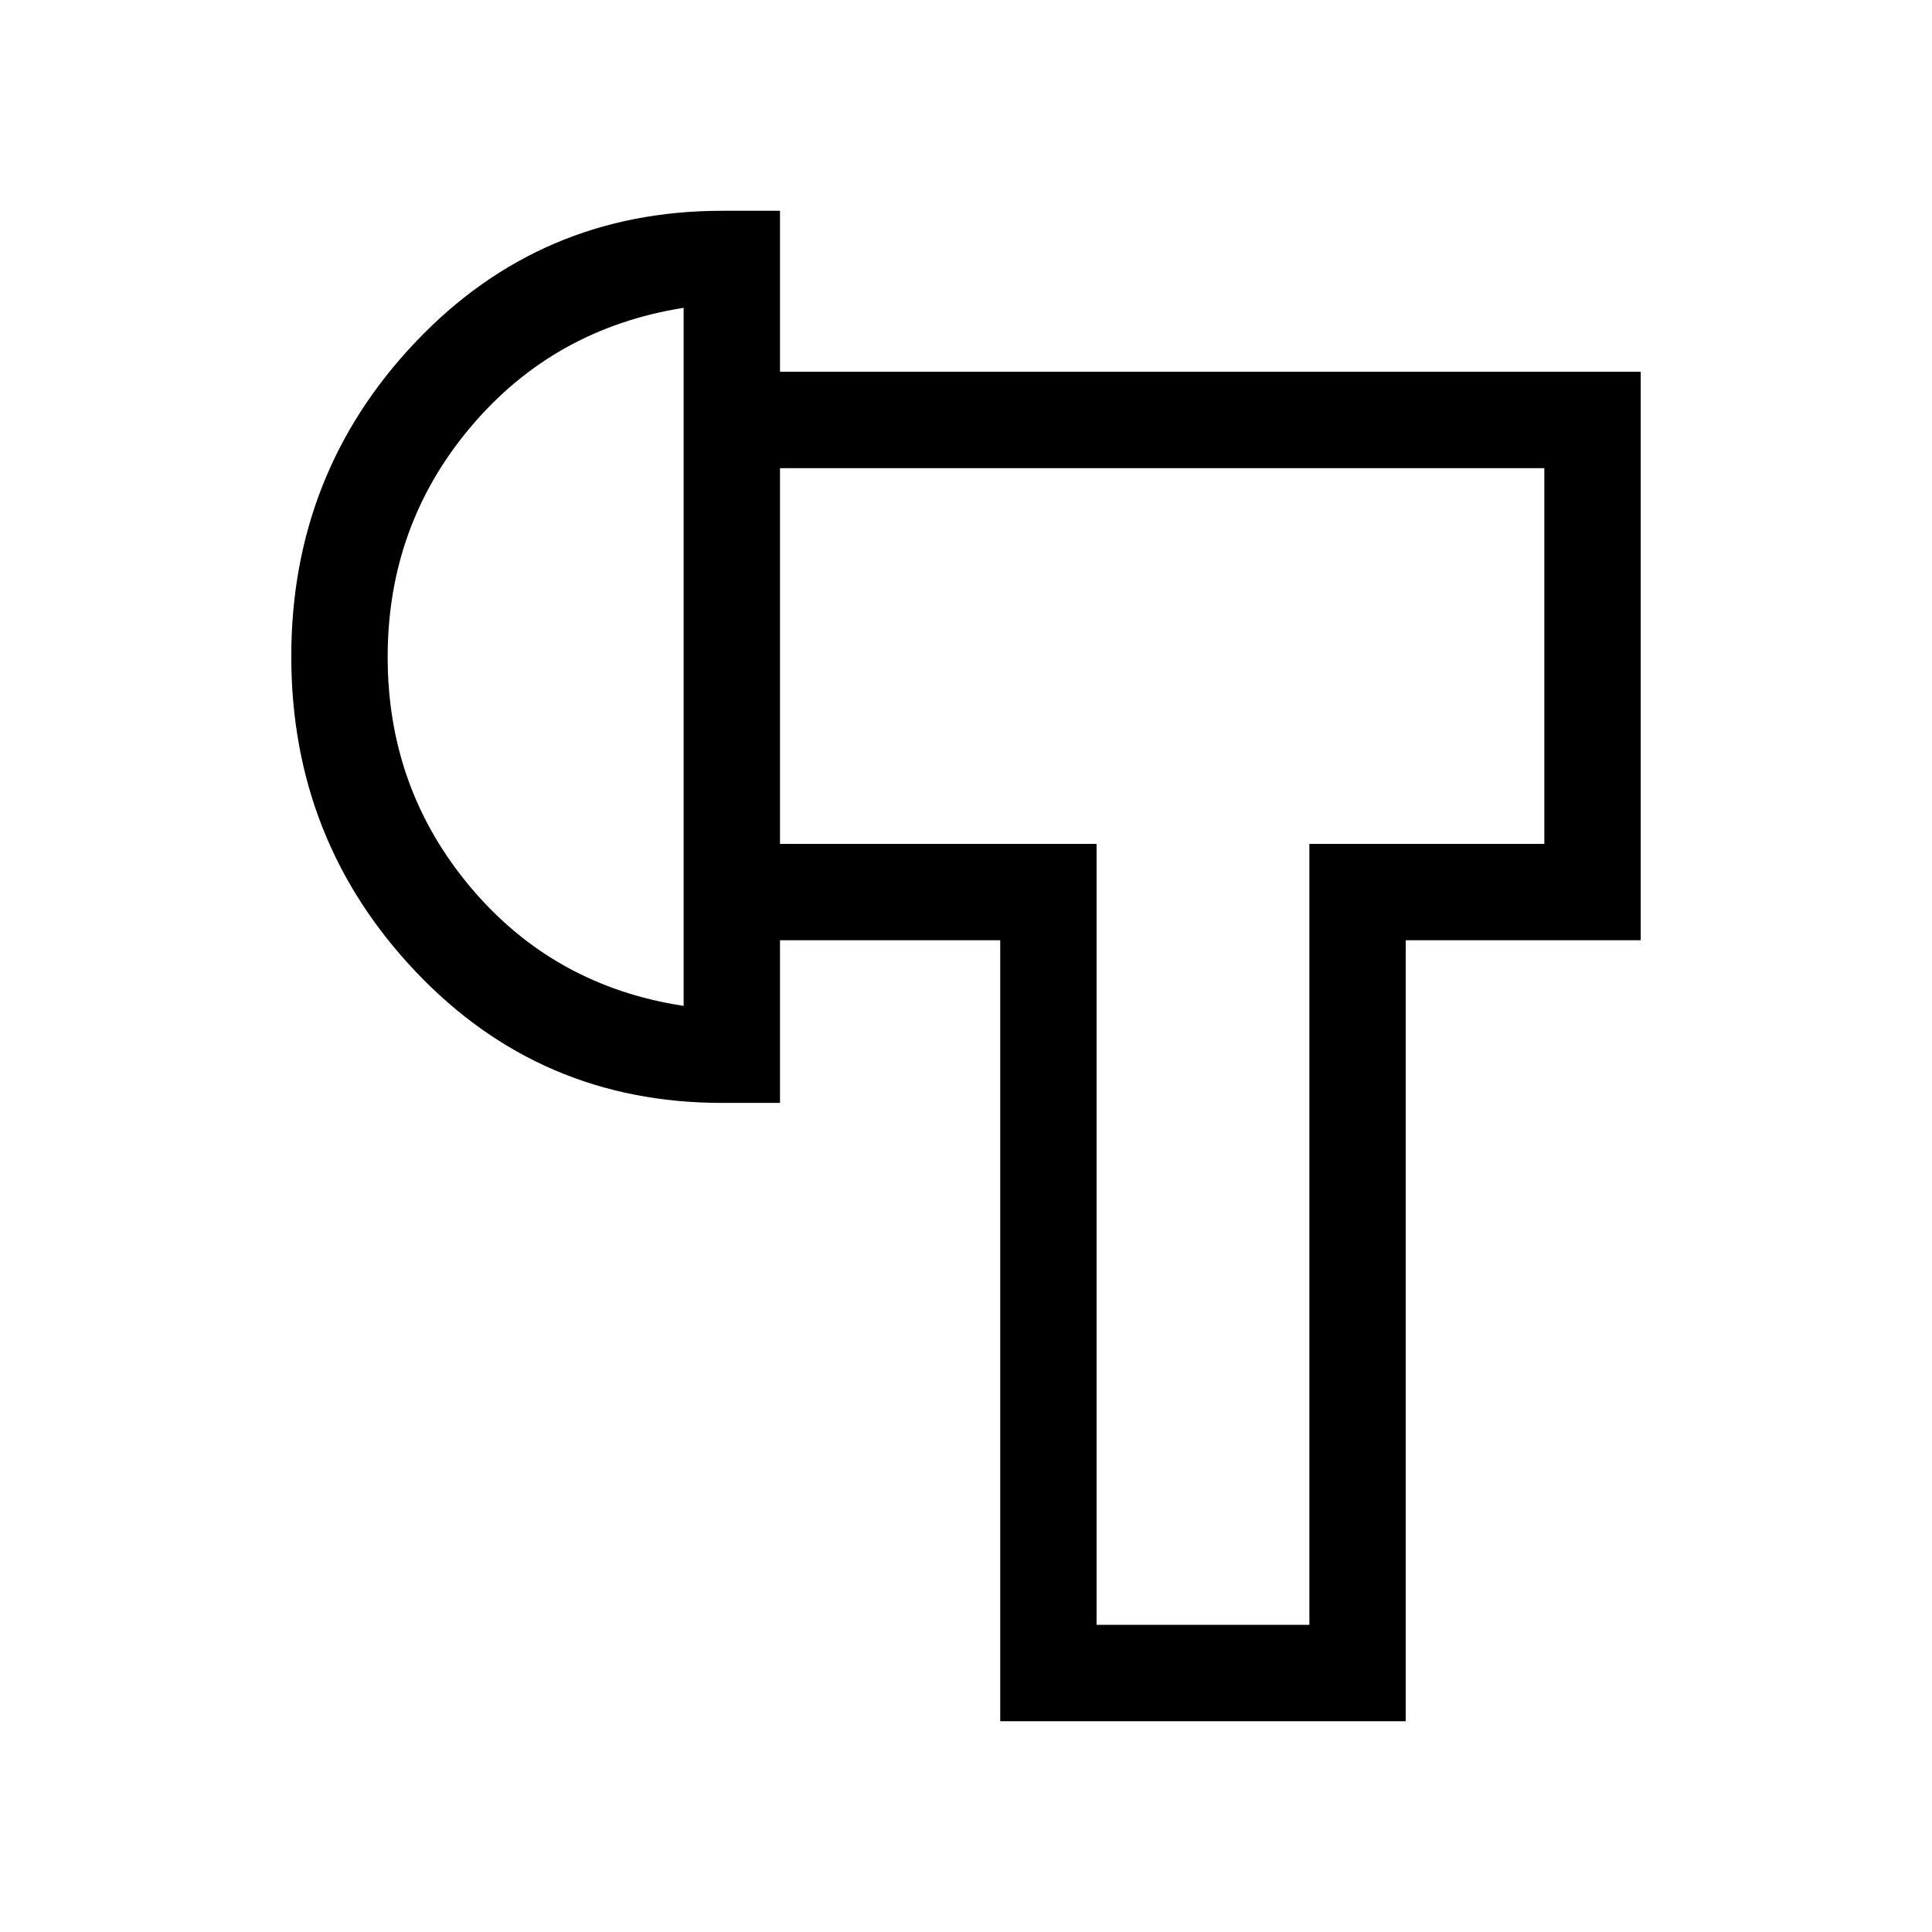 <svg xmlns="http://www.w3.org/2000/svg" height="40" viewBox="0 -960 960 960" width="40"><path d="M497-104.74V-492.8H387.58v-47.88h157.3v388.05h105.74v-388.05h116.75v-186.69H387.58v-47.89h427.68v282.46H698.5v388.06H497ZM358.76-411.97q-90.33 0-152.17-65.19-61.85-65.19-61.85-156.65 0-91.25 61.85-156.35 61.84-65.1 152.17-65.1h28.82v443.29h-28.82Zm-19.07-48.21v-346.87q-64.45 10.22-105.76 59.14-41.3 48.92-41.3 114.41 0 65.5 41.3 114.51 41.31 49.01 105.76 58.81Zm257.8-174.36Zm-257.8.41Z"/></svg>